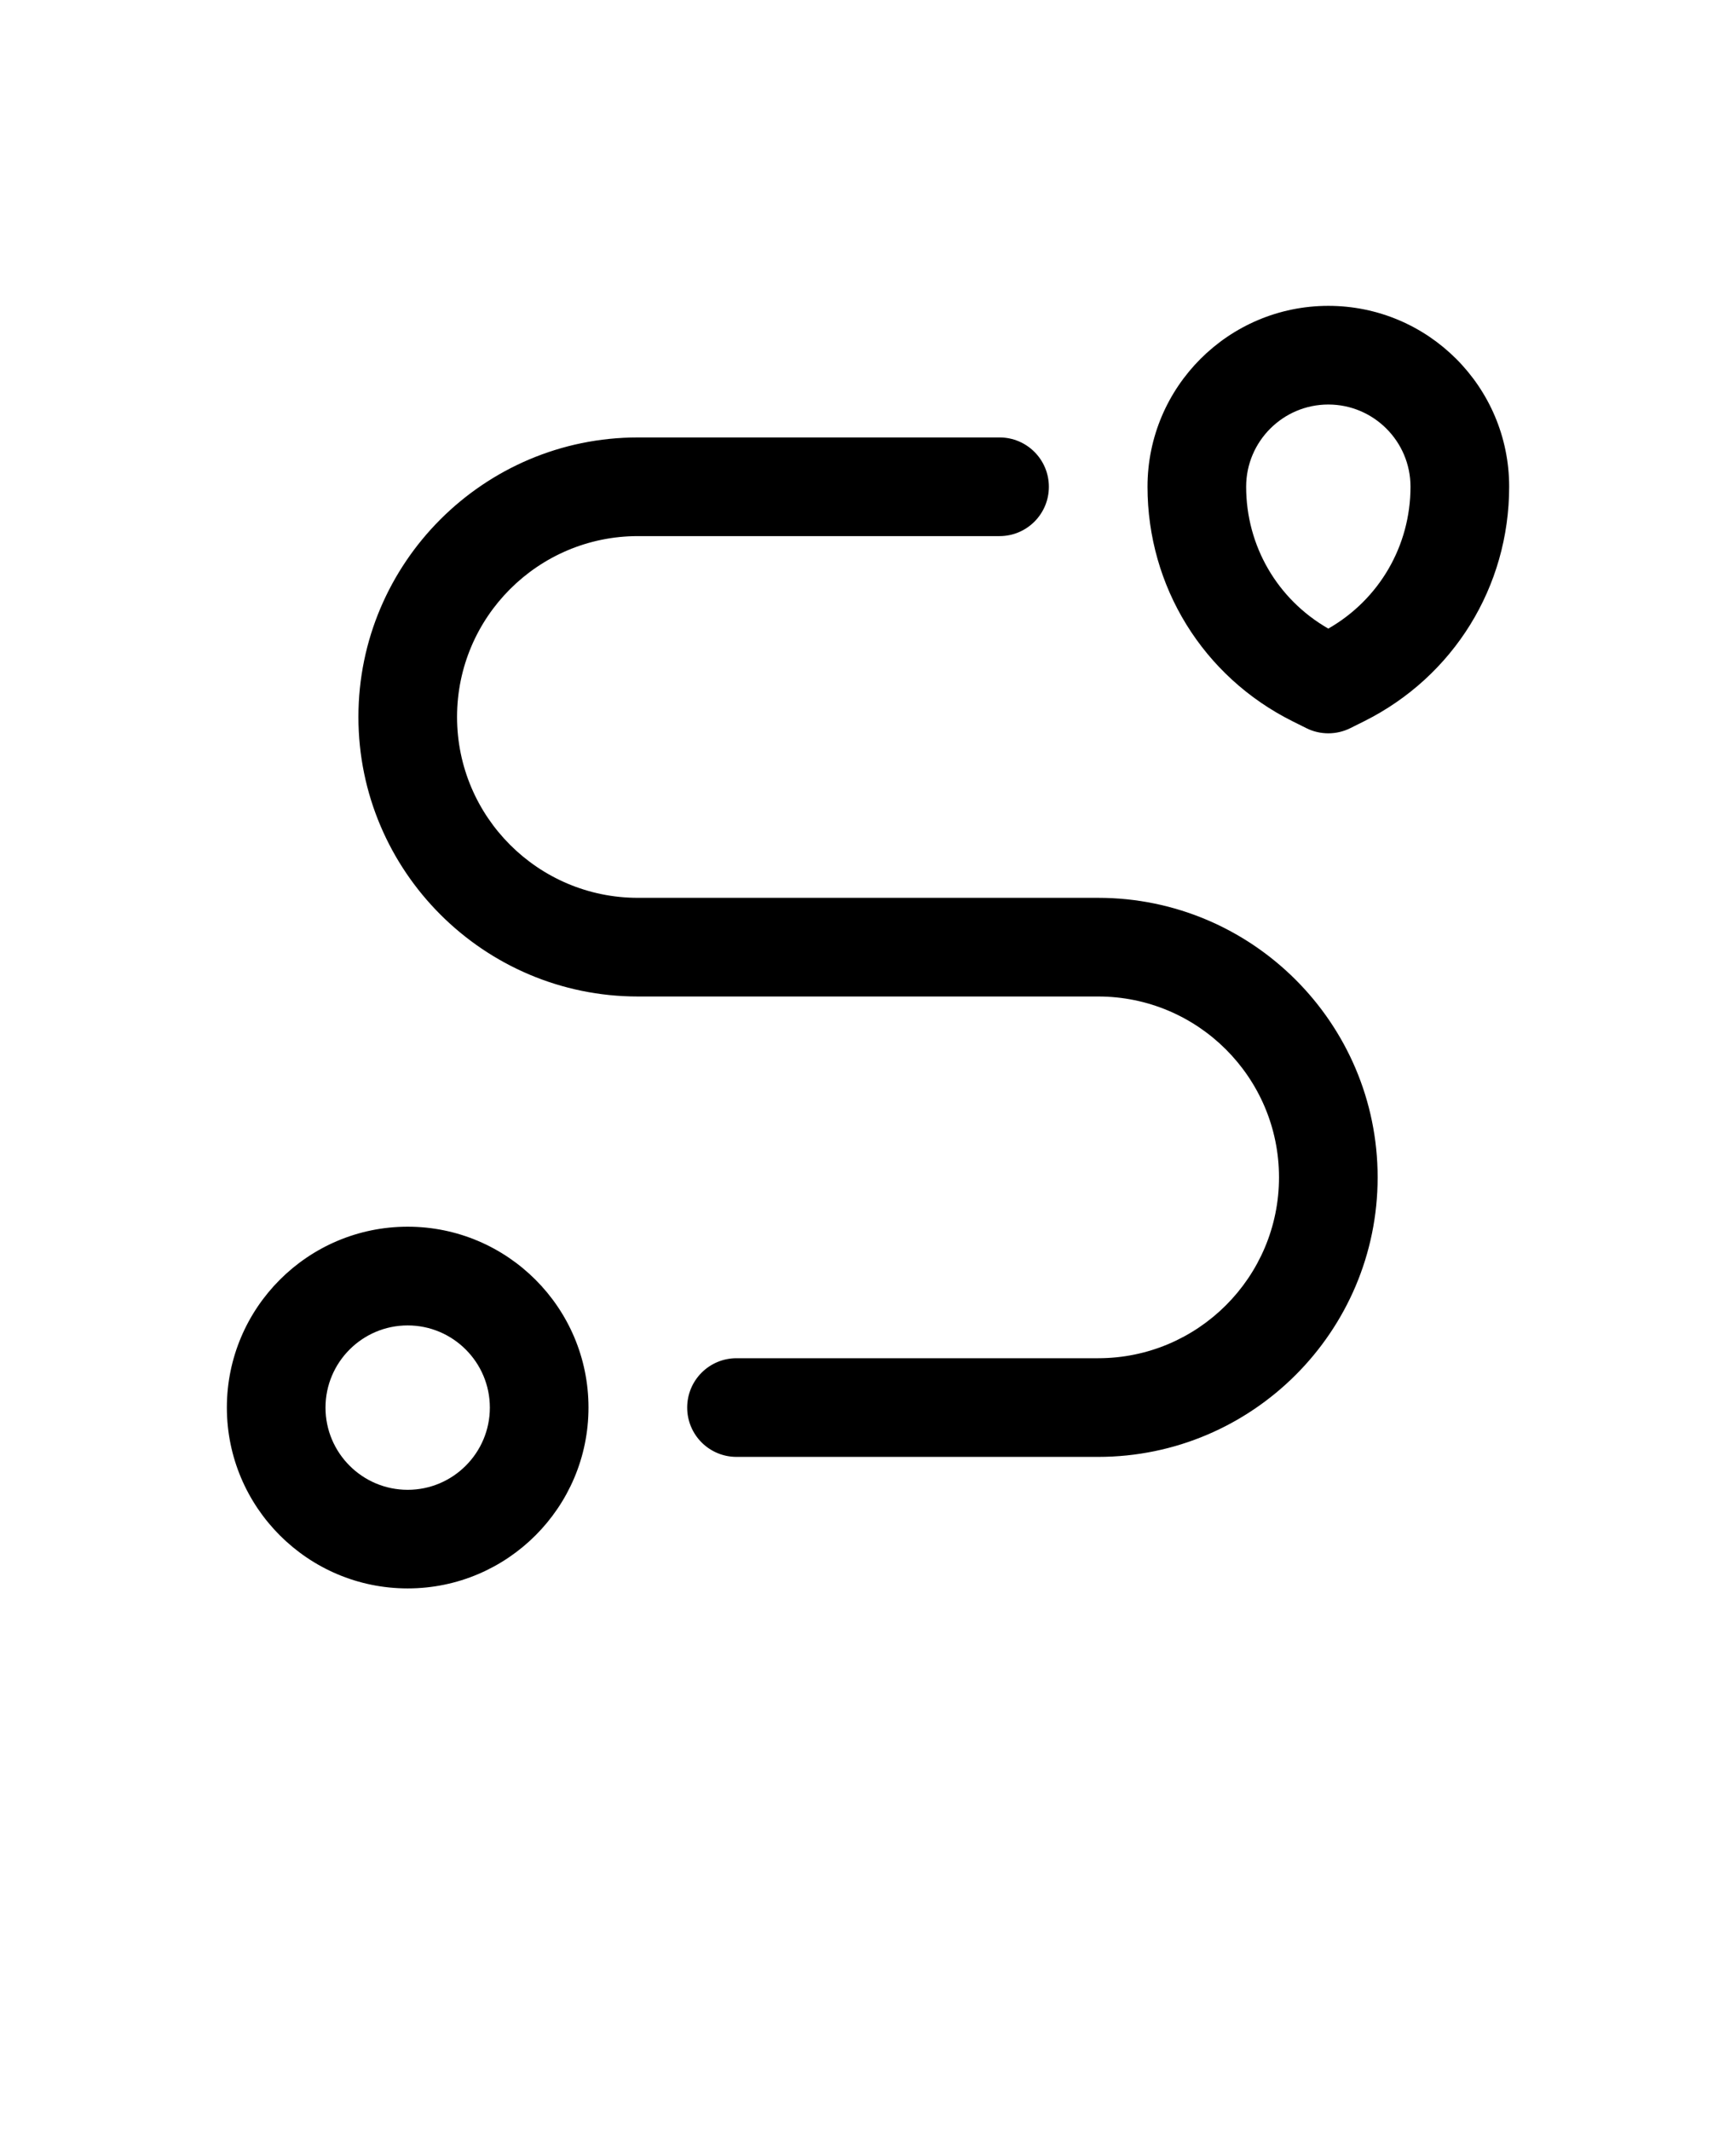 <svg xmlns="http://www.w3.org/2000/svg" version="1.1" viewBox="-5.0 -10.0 110.0 135.0">
 <path d="m20.832 67.707c-6.32 0-11.457 5.137-11.457 11.457 0 6.32 5.137 11.457 11.457 11.457 6.32 0 11.457-5.137 11.457-11.457 0-6.32-5.137-11.457-11.457-11.457zm0 16.668c-2.871 0-5.207-2.336-5.207-5.207 0-2.871 2.336-5.207 5.207-5.207 2.871 0 5.207 2.336 5.207 5.207 0 2.871-2.336 5.207-5.207 5.207zm58.336-75c-6.32 0-11.457 5.137-11.457 11.457 0 6.32 3.516 12.023 9.184 14.855l0.879 0.438c0.438 0.223 0.922 0.328 1.395 0.328 0.477 0 0.957-0.109 1.395-0.328l0.879-0.438c5.664-2.832 9.184-8.523 9.184-14.855 0-6.328-5.137-11.457-11.457-11.457zm0 20.445c-3.227-1.848-5.207-5.238-5.207-8.988 0-2.871 2.336-5.207 5.207-5.207 2.871 0 5.207 2.336 5.207 5.207 0 3.75-1.984 7.141-5.207 8.988zm3.125 34.762c0 9.762-7.945 17.707-17.707 17.707h-22.918c-1.727 0-3.125-1.398-3.125-3.125 0-1.727 1.398-3.125 3.125-3.125h22.918c6.32 0 11.457-5.137 11.457-11.457 0-6.32-5.137-11.457-11.457-11.457h-29.168c-9.762 0-17.707-7.945-17.707-17.707s7.945-17.707 17.707-17.707h22.918c1.727 0 3.125 1.398 3.125 3.125 0 1.727-1.398 3.125-3.125 3.125h-22.918c-6.32 0-11.457 5.137-11.457 11.457 0 6.32 5.137 11.457 11.457 11.457h29.168c9.762 0 17.707 7.945 17.707 17.707z"/>
</svg>